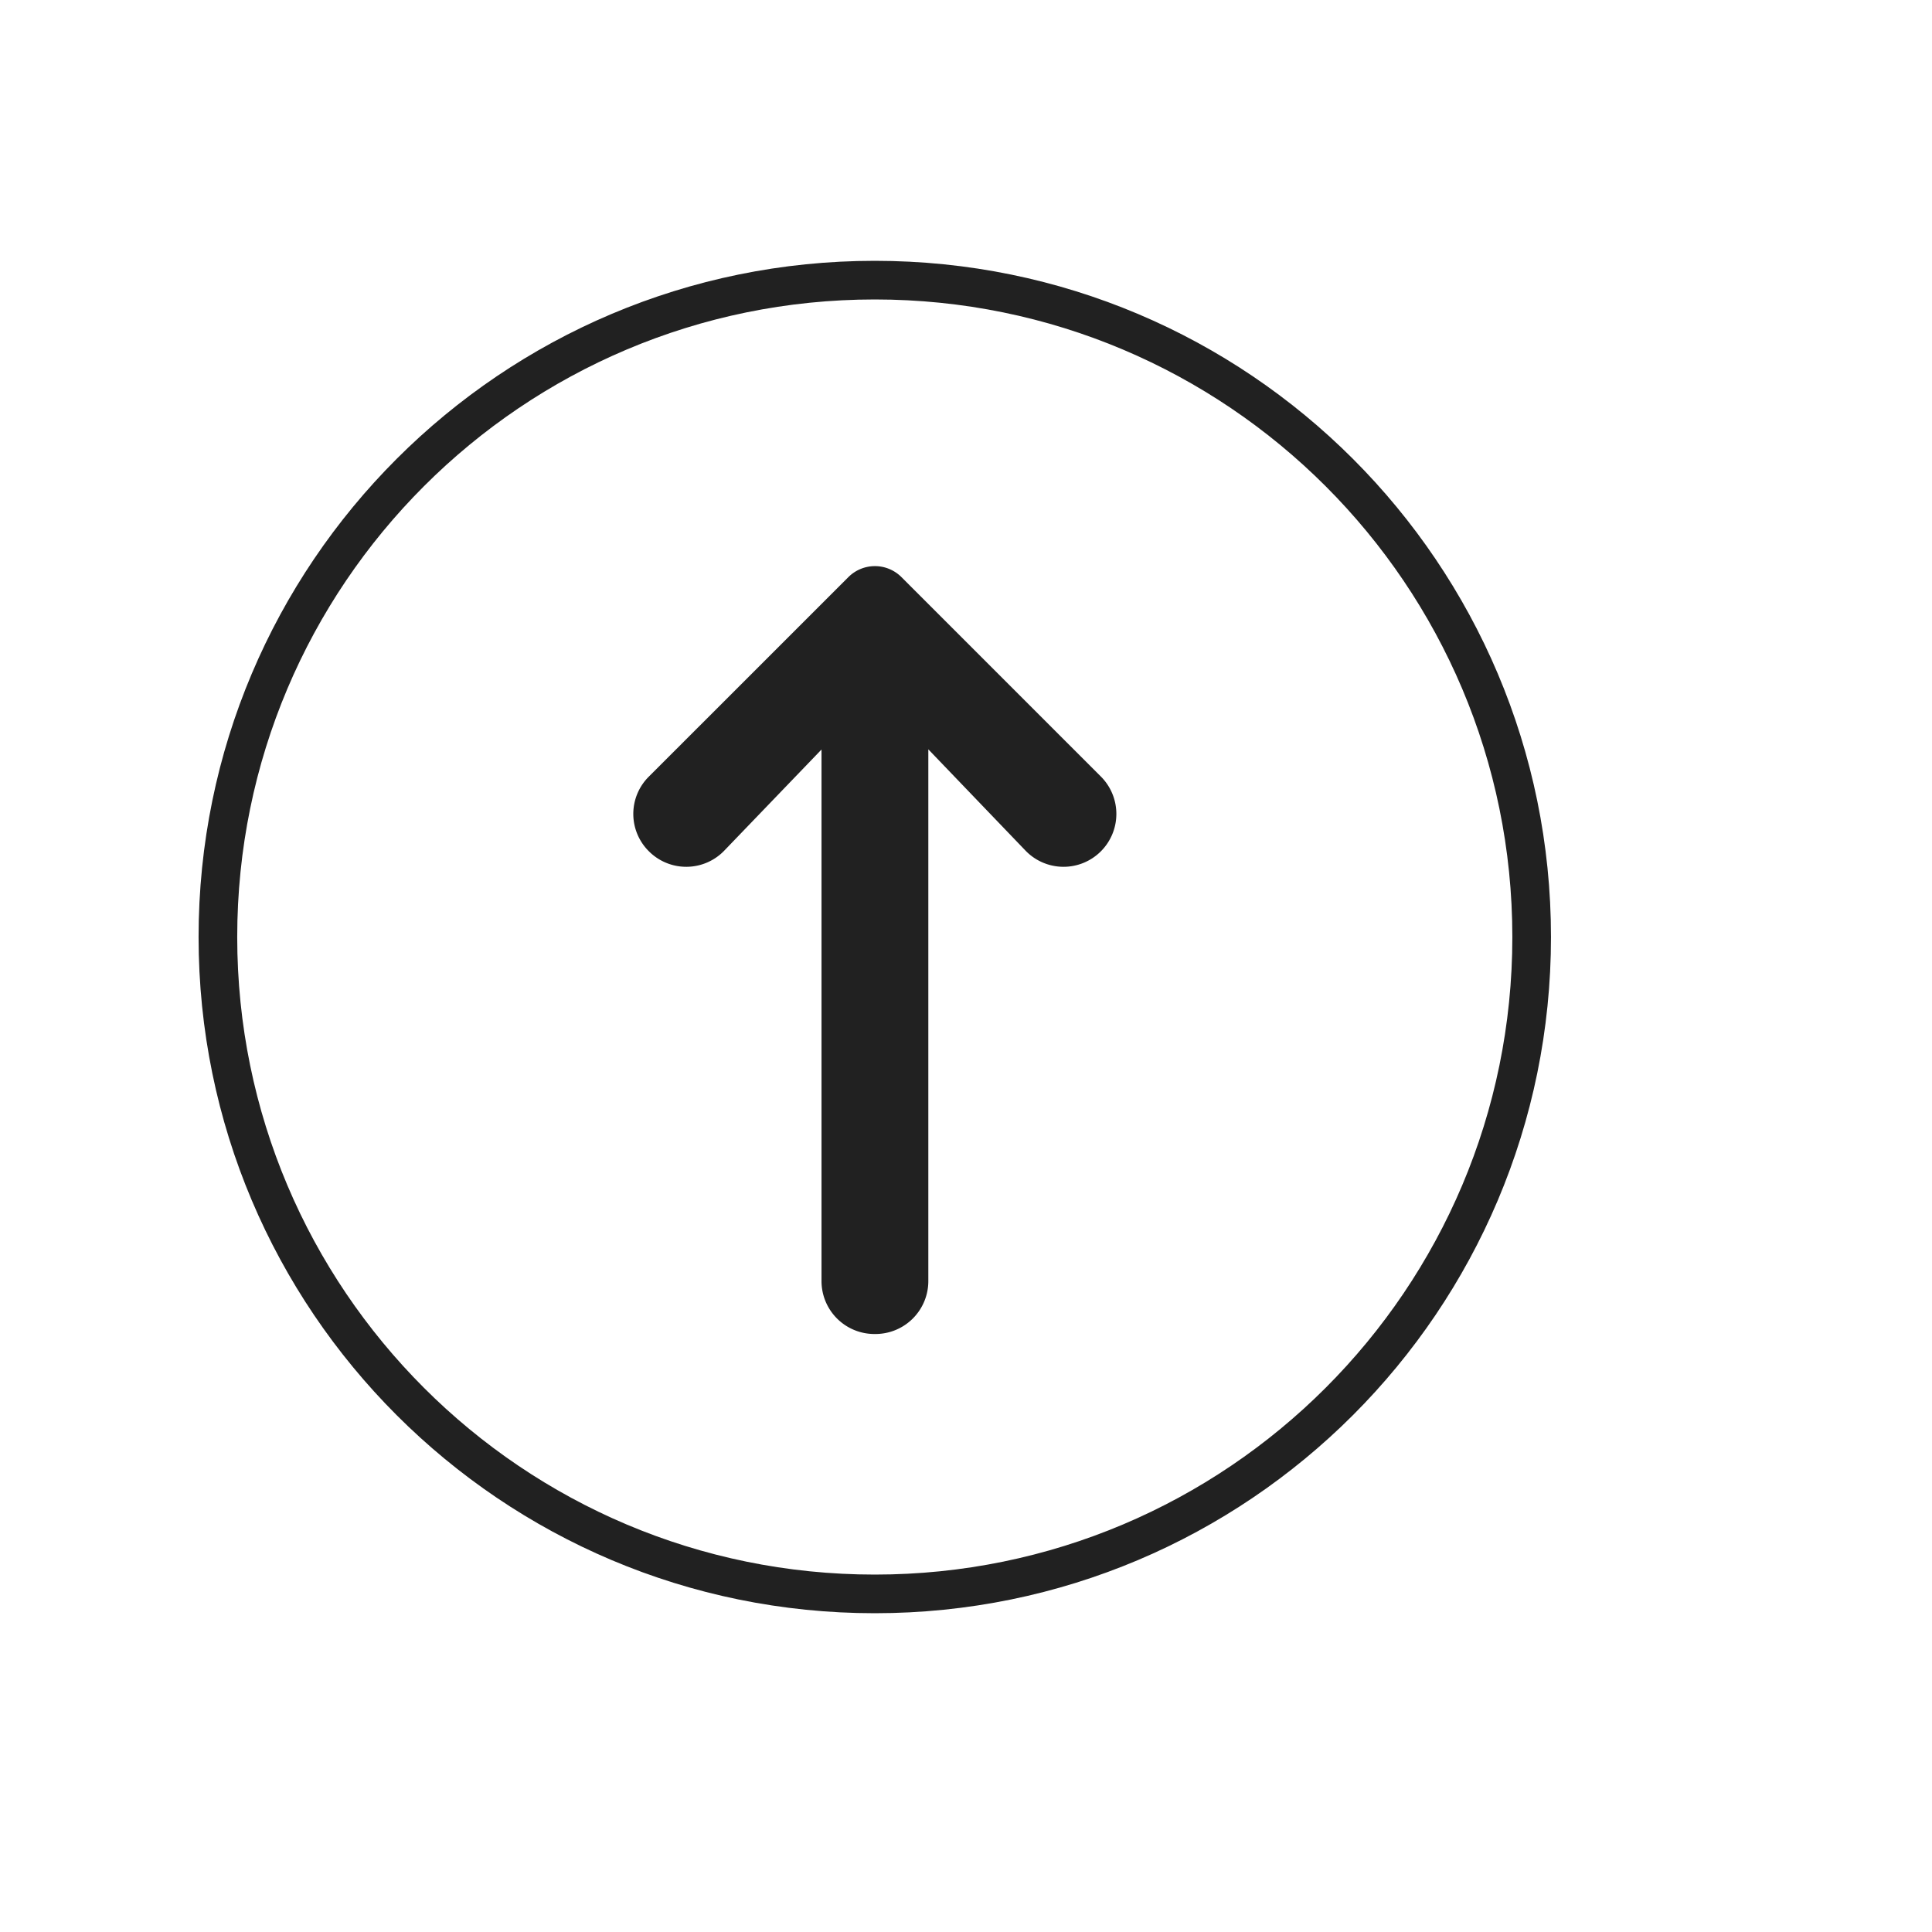 <svg width="42" height="42" fill="none" xmlns="http://www.w3.org/2000/svg"><path fill-rule="evenodd" clip-rule="evenodd" d="M19.017 6.51c-7.654 0-13.86 6.205-13.86 13.86 0 7.655 6.206 13.86 13.86 13.86 7.655 0 13.86-6.205 13.86-13.86 0-7.655-6.205-13.86-13.86-13.86zm-14.7 13.86c0-8.119 6.582-14.7 14.7-14.7 8.119 0 14.7 6.581 14.7 14.7 0 8.118-6.581 14.7-14.7 14.7-8.118 0-14.7-6.582-14.7-14.7z" fill="#212121"/><path d="m14.255 17.03 4.334-4.334c.24-.239.622-.239.861 0l4.335 4.335a.94.94 0 0 1 0 1.327.937.937 0 0 1-1.34-.013l-2.197-2.289a.161.161 0 0 0-.277.114v11.68c0 .52-.42.94-.94.94h-.022a.94.94 0 0 1-.94-.94V16.174a.161.161 0 0 0-.278-.113l-2.197 2.284a.937.937 0 0 1-1.34.013.933.933 0 0 1 0-1.327z" fill="#212121"/><path fill-rule="evenodd" clip-rule="evenodd" d="M19.302 12.845a.396.396 0 0 0-.564 0l-4.335 4.334a.723.723 0 0 0 0 1.03l.001.001a.727.727 0 0 0 1.04-.01l2.196-2.285a.371.371 0 0 1 .638.259V27.85c0 .405.326.73.731.73h.021a.73.73 0 0 0 .731-.73V16.17c0-.333.405-.503.639-.259l2.197 2.29c.28.292.748.3 1.04.008a.73.73 0 0 0 0-1.03l-4.335-4.334zm-.861-.297a.816.816 0 0 1 1.158 0l4.334 4.334a1.15 1.15 0 0 1 0 1.624 1.147 1.147 0 0 1-1.64-.015l-2.112-2.201v11.56a1.15 1.15 0 0 1-1.15 1.15h-.022a1.15 1.15 0 0 1-1.15-1.15V16.294l-2.113 2.197a1.147 1.147 0 0 1-1.64.015 1.143 1.143 0 0 1 0-1.624l4.335-4.334zm-.498 3.658z" fill="#212121"/></svg>